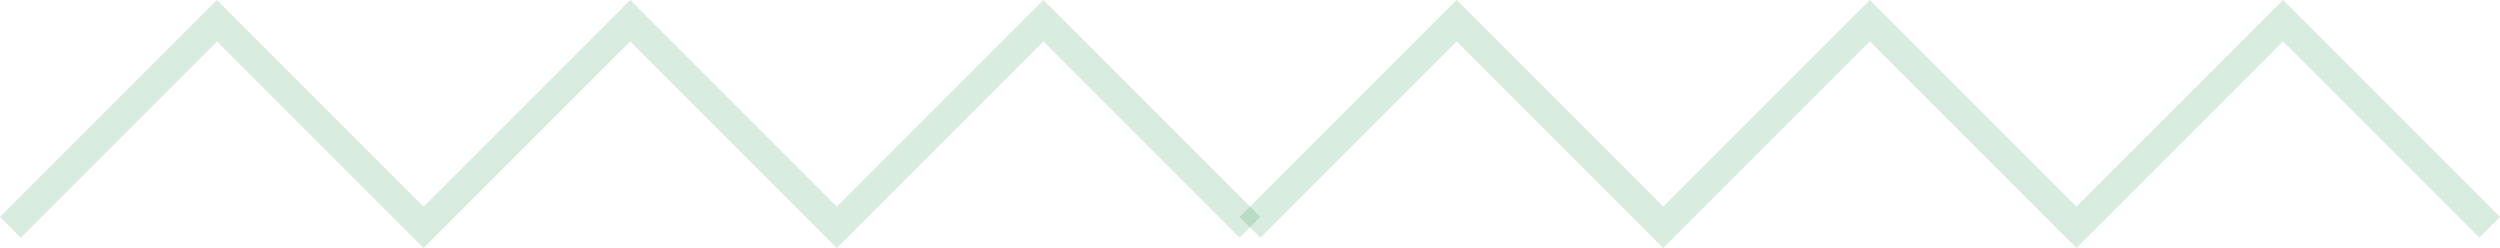 <svg xmlns="http://www.w3.org/2000/svg" width="256.073" height="25.405" viewBox="0 0 256.073 25.405">
  <g id="Group_2" data-name="Group 2" transform="translate(1.061 2.121)">
    <g id="Group" transform="translate(0 0)">
      <path id="Vector" d="M0,21.163,21.163,0,42.325,21.163,63.488,0,84.651,21.163,105.813,0l21.163,21.163" fill="none" stroke="rgba(0,130,52,0.15)" stroke-width="3"/>
      <path id="Vector-2" data-name="Vector" d="M0,21.163,21.163,0,42.325,21.163,63.488,0,84.651,21.163,105.813,0l21.163,21.163" transform="translate(126.976)" fill="none" stroke="rgba(0,130,52,0.15)" stroke-width="3"/>
    </g>
  </g>
</svg>
